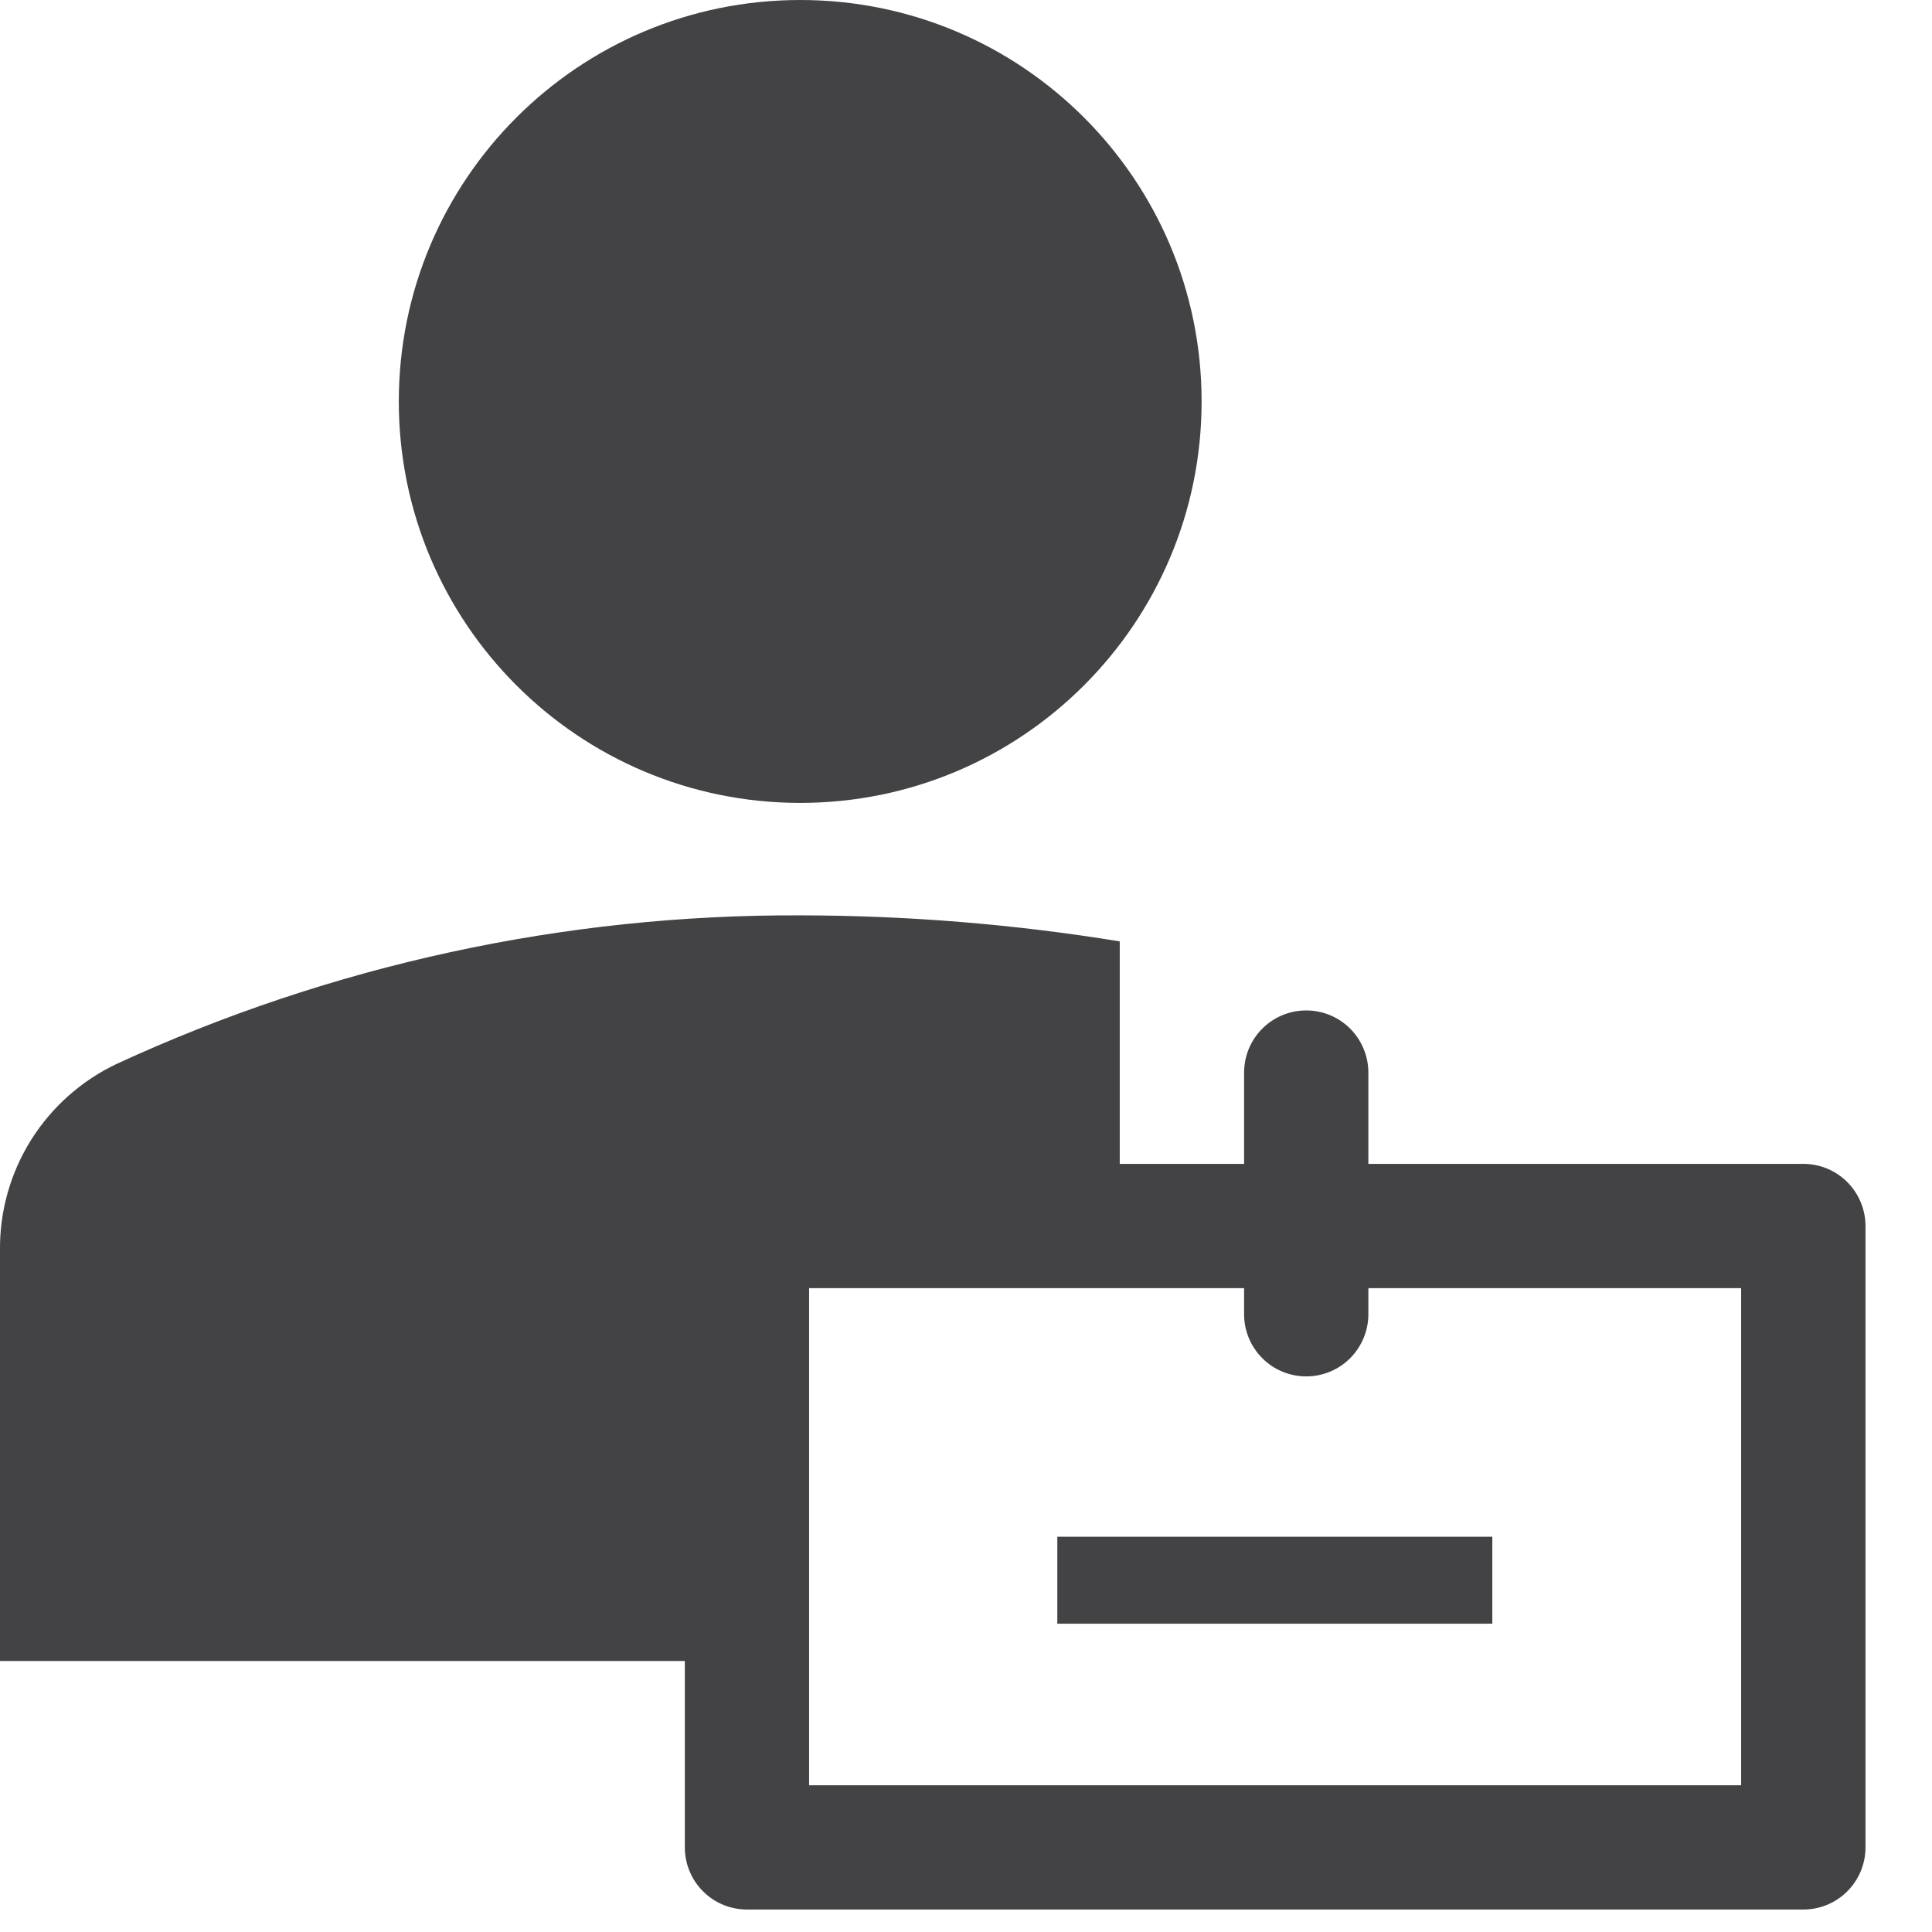 <svg width="19" height="19" viewBox="0 0 19 19" fill="none" xmlns="http://www.w3.org/2000/svg">
<path d="M7.87 7.896C10.05 7.896 11.817 6.128 11.817 3.948C11.817 1.767 10.05 0 7.87 0C5.689 0 3.922 1.767 3.922 3.948C3.922 6.128 5.689 7.896 7.87 7.896Z" fill="#434345"/>
<path d="M10.398 15.113H14.676V15.968H10.398V15.113Z" fill="#434345"/>
<path d="M6.735 16.335V18.168C6.735 18.33 6.799 18.486 6.914 18.6C7.028 18.715 7.184 18.779 7.346 18.779H17.735C17.897 18.779 18.052 18.715 18.167 18.6C18.281 18.486 18.346 18.33 18.346 18.168V12.057C18.346 11.895 18.281 11.74 18.167 11.625C18.052 11.51 17.897 11.446 17.735 11.446H13.457V10.548C13.457 10.386 13.392 10.23 13.278 10.116C13.163 10.001 13.008 9.937 12.846 9.937C12.684 9.937 12.528 10.001 12.414 10.116C12.299 10.23 12.235 10.386 12.235 10.548V11.446H11.012V9.258C9.974 9.089 8.923 9.003 7.871 9.002C5.551 8.992 3.256 9.49 1.149 10.462C0.802 10.626 0.51 10.886 0.306 11.21C0.102 11.536 -0.004 11.912 0 12.296V16.335H6.735ZM17.123 17.557H7.957V12.668H12.235V12.925C12.235 13.087 12.299 13.242 12.414 13.357C12.528 13.472 12.684 13.536 12.846 13.536C13.008 13.536 13.163 13.472 13.278 13.357C13.392 13.242 13.457 13.087 13.457 12.925V12.668H17.123V17.557Z" fill="#434345"/>
</svg>
